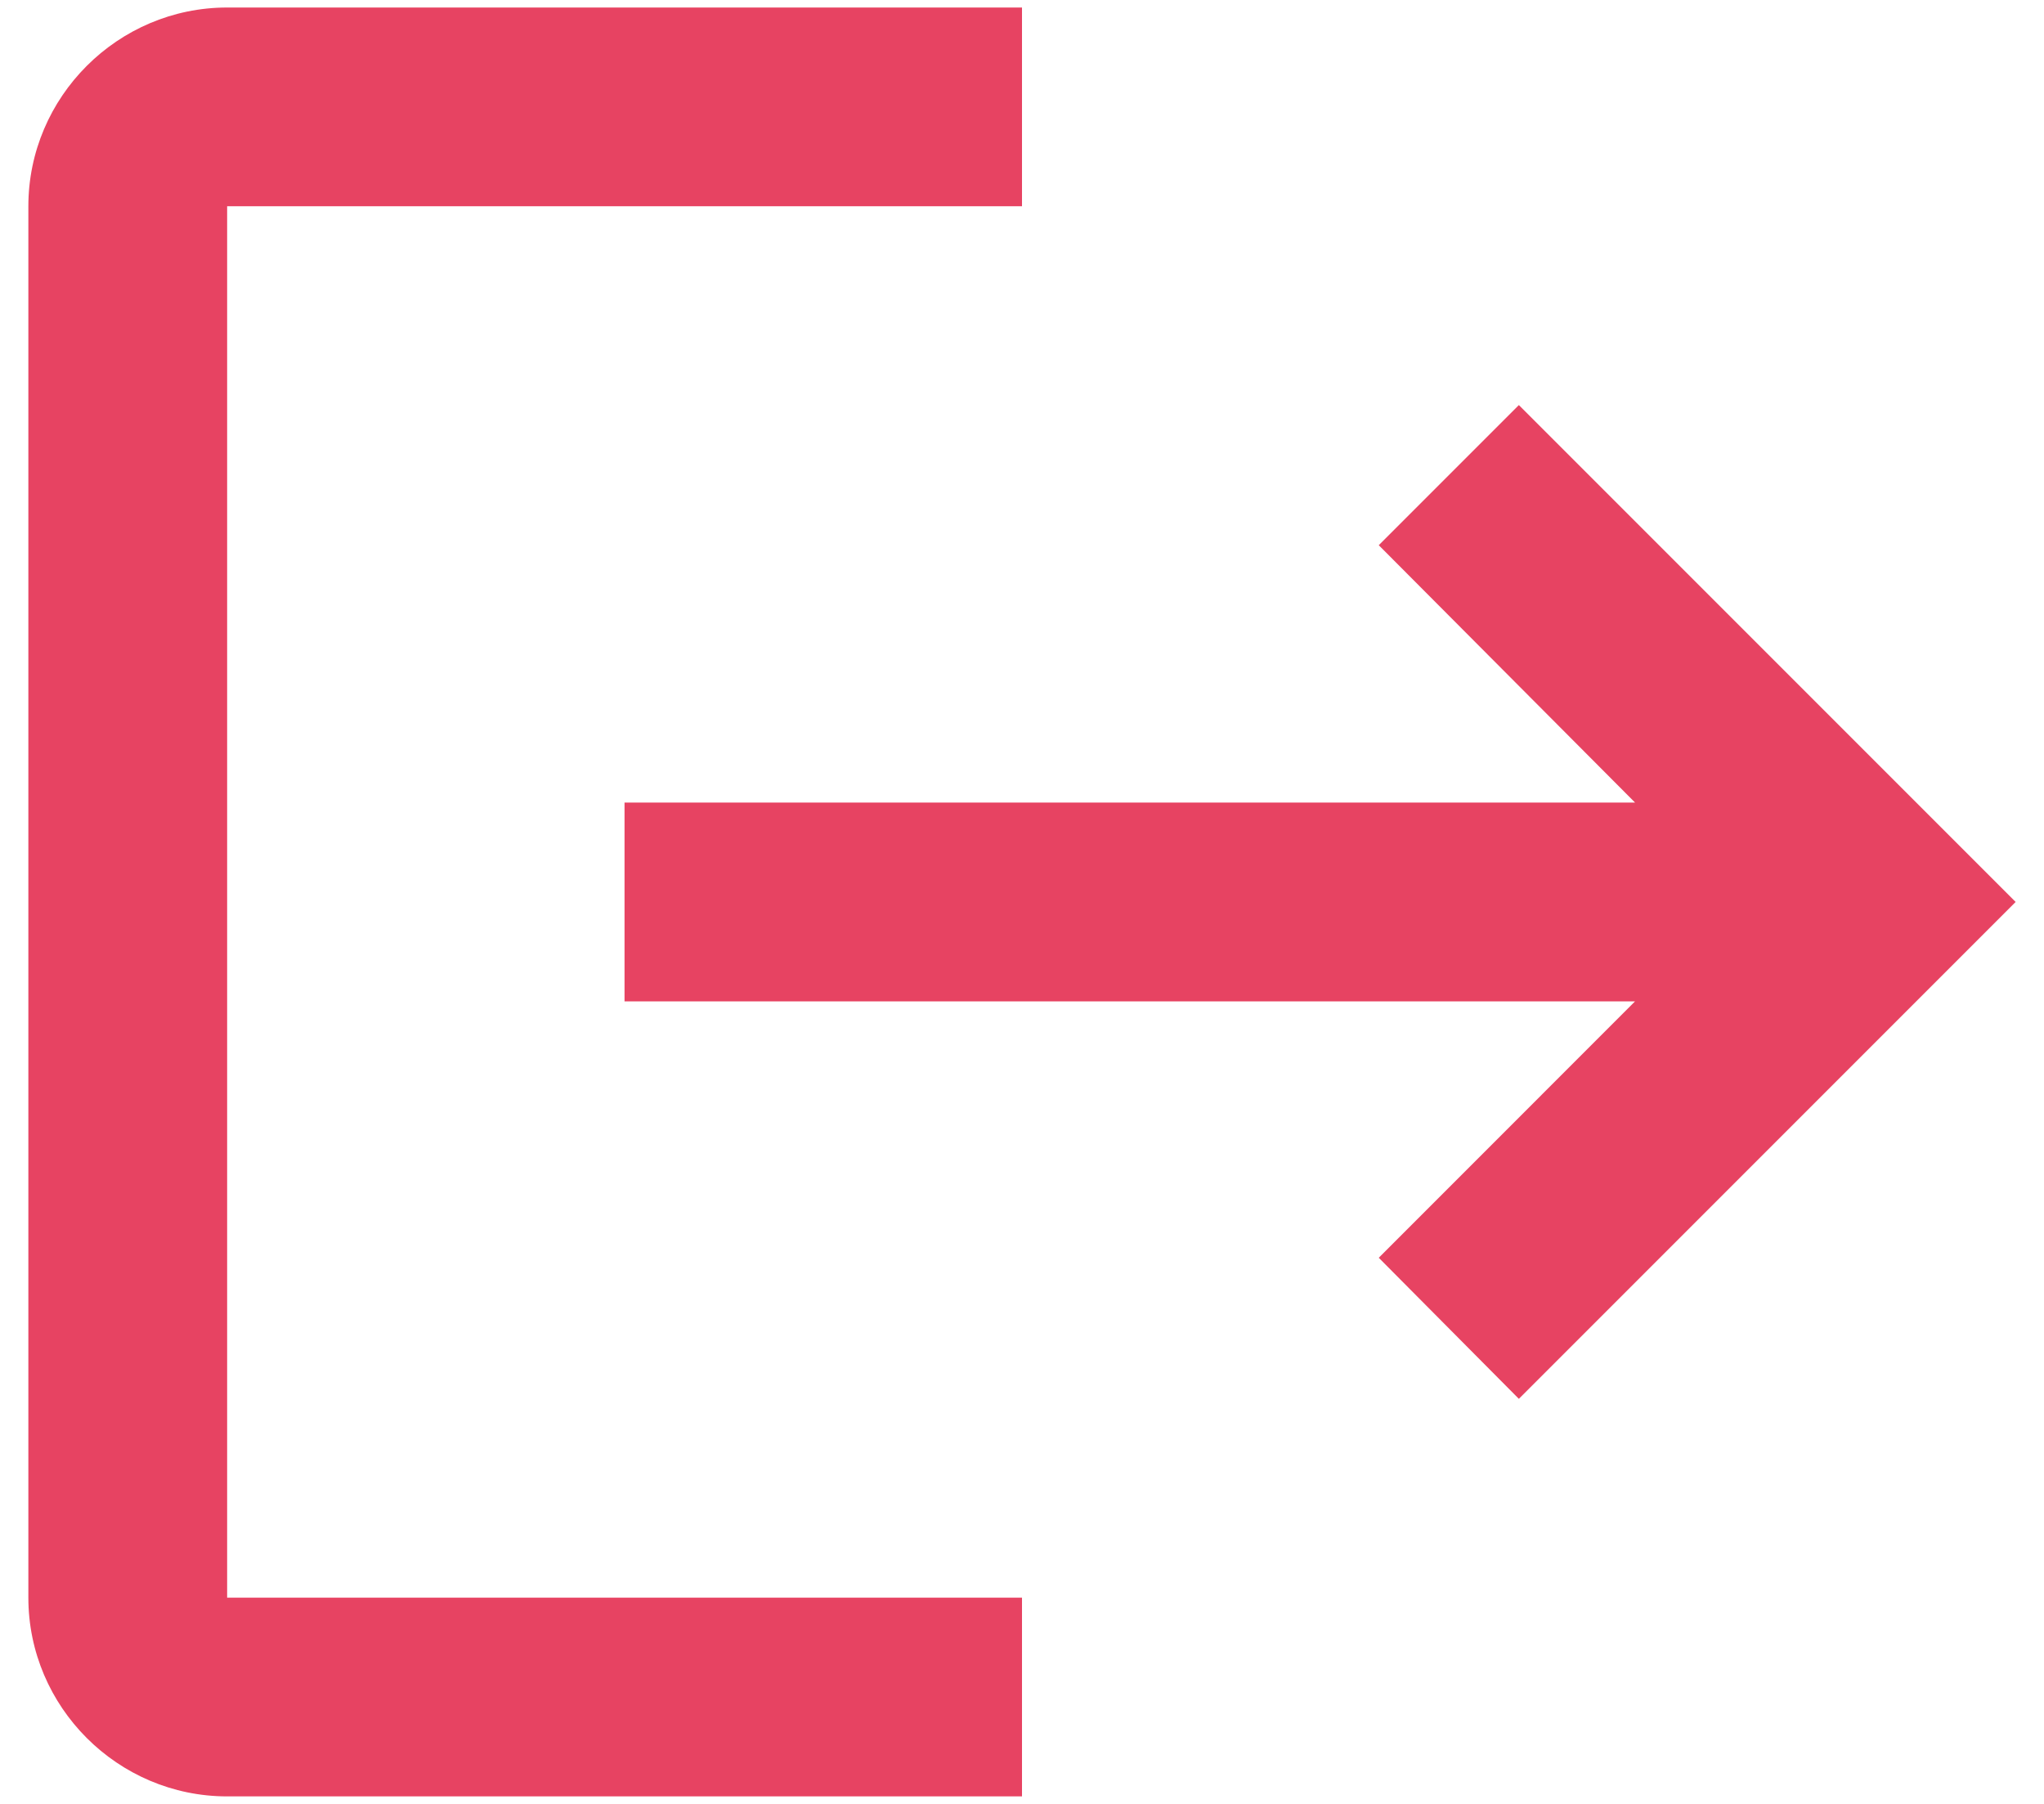 <svg width="34" height="30" viewBox="0 0 24 21" fill="#E74362" xmlns="http://www.w3.org/2000/svg">
<path d="M17.834 4.667L16.189 6.312L19.198 9.333H7.333V11.667H19.198L16.189 14.677L17.834 16.333L23.667 10.5L17.834 4.667ZM2.667 2.333H12V0H2.667C1.383 0 0.333 1.05 0.333 2.333V18.667C0.333 19.95 1.383 21 2.667 21H12V18.667H2.667V2.333Z"/>
</svg>
